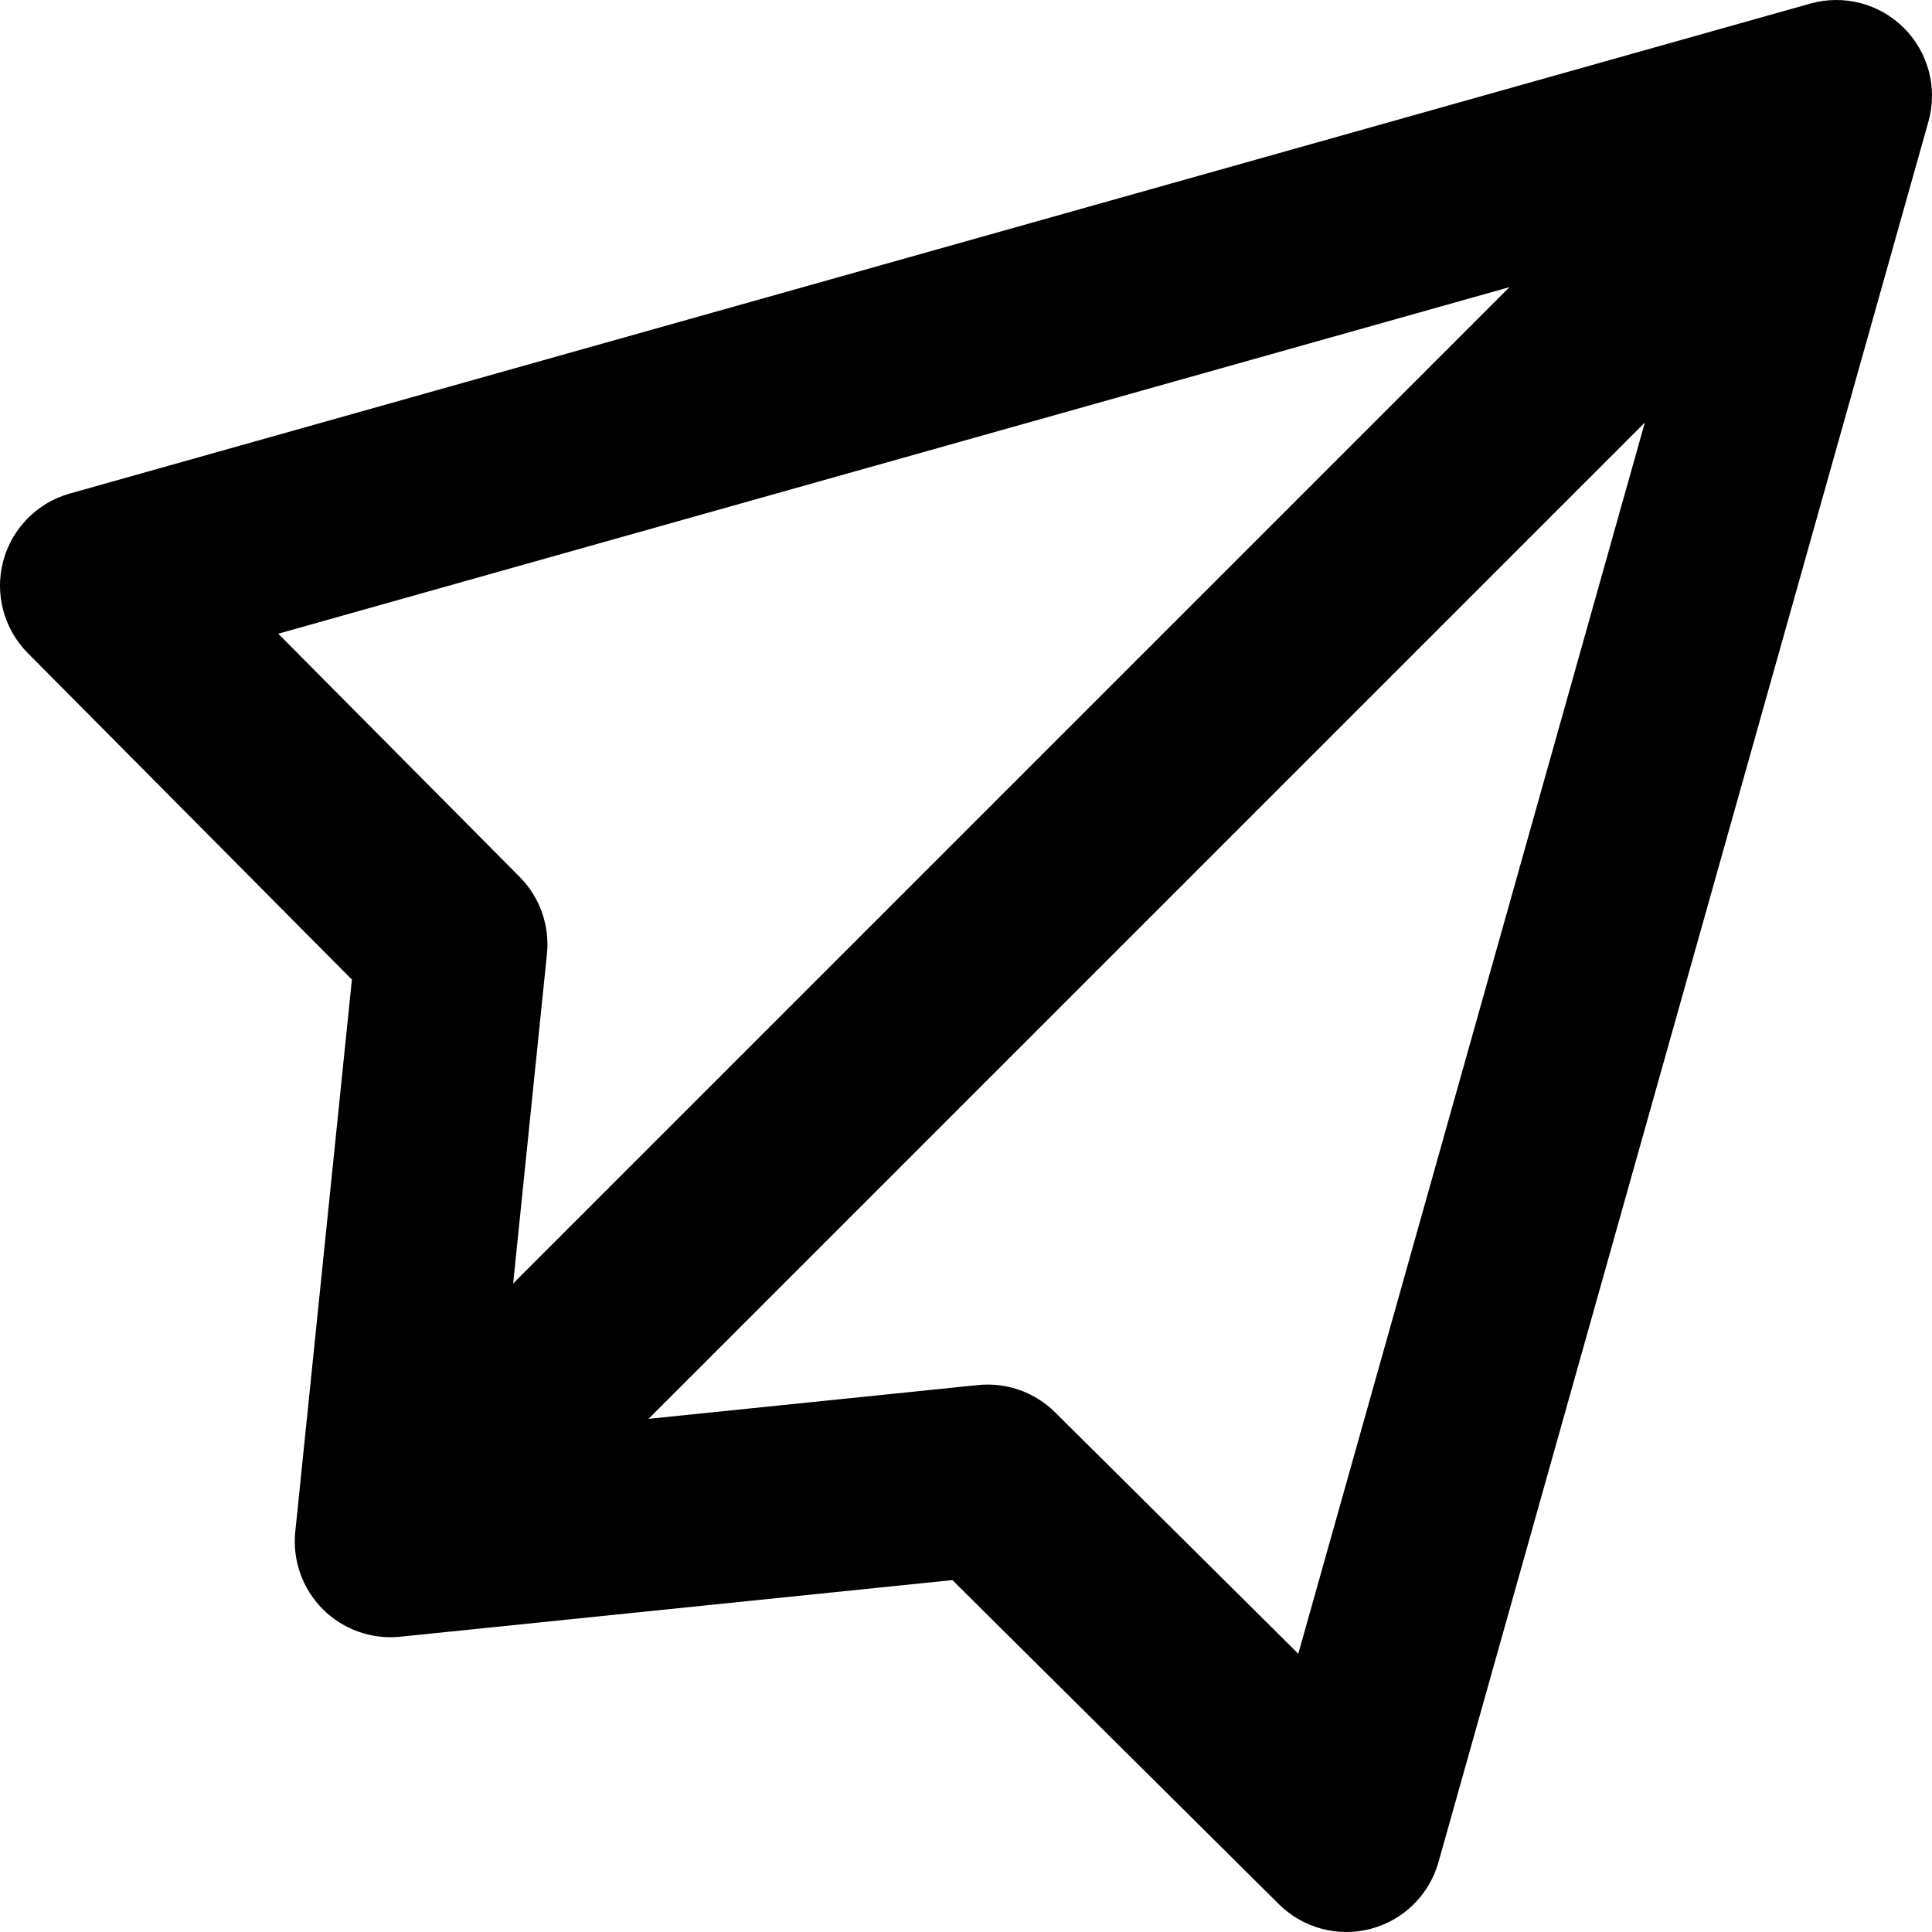 <?xml version="1.0" encoding="iso-8859-1"?>
<!-- Generator: Adobe Illustrator 19.0.0, SVG Export Plug-In . SVG Version: 6.00 Build 0)  -->
<svg version="1.1" id="Layer_1" xmlns="http://www.w3.org/2000/svg" xmlns:xlink="http://www.w3.org/1999/xlink" x="0px" y="0px"
	 viewBox="0 0 504.671 504.671" style="enable-background:new 0 0 504.671 504.671;" xml:space="preserve">
<path d="M375.749,486.444l127.986-454.67c2.45-8.704,0.008-18.056-6.387-24.452S481.6-1.514,472.896,0.935L18.227,128.922
	c-8.528,2.401-15.148,9.135-17.403,17.702c-2.255,8.568,0.193,17.688,6.435,23.976l84.665,85.288L77.131,400.119
	c-0.767,7.481,1.874,14.911,7.192,20.229c5.318,5.318,12.747,7.959,20.229,7.192l144.232-14.793l85.288,84.665
	c6.287,6.241,15.408,8.689,23.976,6.435C366.614,501.592,373.348,494.972,375.749,486.444z M142.87,249.221
	c0.764-7.45-1.852-14.849-7.128-20.163l-63.058-63.521l321.632-90.537L134.045,335.27L142.87,249.221z M275.613,368.928
	c-5.314-5.276-12.714-7.892-20.163-7.128l-86.05,8.826l260.272-260.272l-90.537,321.632L275.613,368.928z"/>
<g>
</g>
<g>
</g>
<g>
</g>
<g>
</g>
<g>
</g>
<g>
</g>
<g>
</g>
<g>
</g>
<g>
</g>
<g>
</g>
<g>
</g>
<g>
</g>
<g>
</g>
<g>
</g>
<g>
</g>
</svg>
